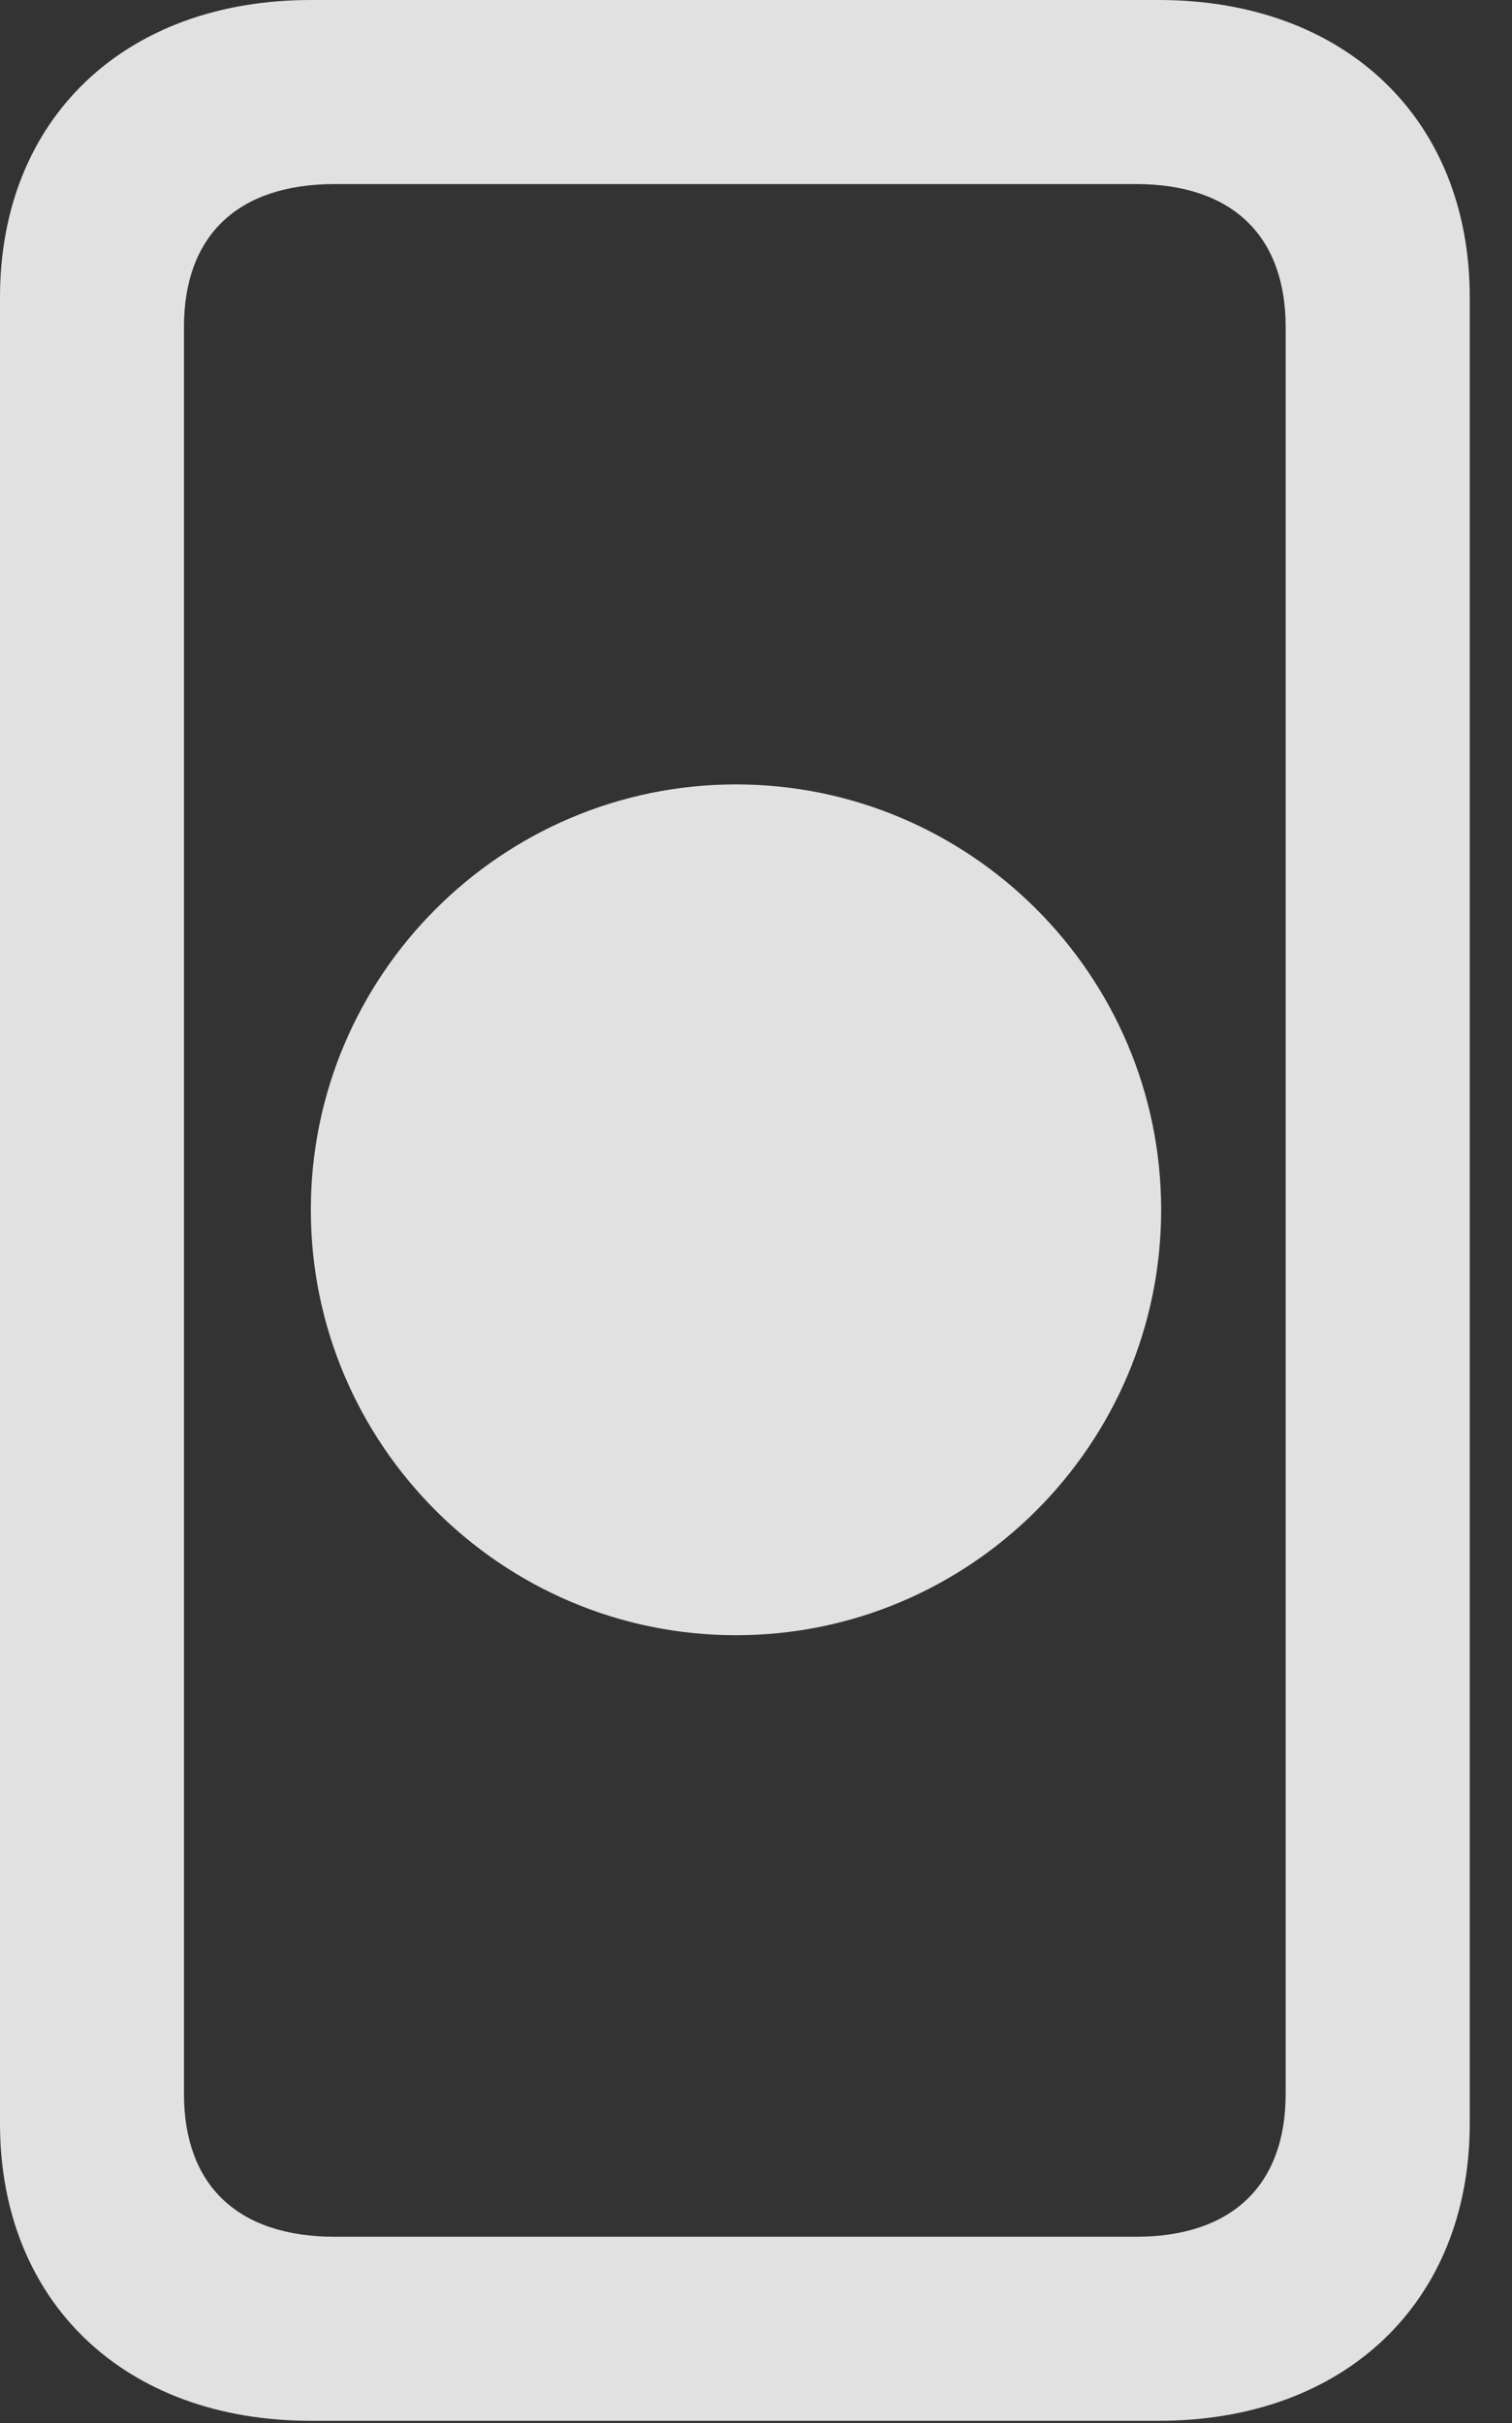 <?xml version="1.0" encoding="UTF-8"?>
<!--Generator: Apple Native CoreSVG 232.5-->
<!DOCTYPE svg
PUBLIC "-//W3C//DTD SVG 1.1//EN"
       "http://www.w3.org/Graphics/SVG/1.1/DTD/svg11.dtd">
<svg version="1.1" xmlns="http://www.w3.org/2000/svg" xmlns:xlink="http://www.w3.org/1999/xlink" width="12.92" height="20.693">
 <rect width="100%" height="100%" fill="#333333" stroke="none"/>
 <g>
  <rect height="20.693" opacity="0" width="12.92" x="0" y="0"/>
  <path d="M2.656 20.674L9.902 20.674C11.494 20.674 12.559 19.658 12.559 18.135L12.559 2.539C12.559 1.016 11.494 0 9.902 0L2.656 0C1.064 0 0 1.016 0 2.539L0 18.135C0 19.658 1.064 20.674 2.656 20.674ZM2.861 19.102C2.031 19.102 1.572 18.662 1.572 17.881L1.572 2.793C1.572 2.012 2.031 1.572 2.861 1.572L9.707 1.572C10.527 1.572 10.986 2.012 10.986 2.793L10.986 17.881C10.986 18.662 10.527 19.102 9.707 19.102Z" fill="#ffffff" fill-opacity="0.85"/>
  <path d="M6.289 13.965C8.291 13.965 9.922 12.334 9.922 10.332C9.922 8.33 8.291 6.699 6.289 6.699C4.287 6.699 2.656 8.33 2.656 10.332C2.656 12.334 4.287 13.965 6.289 13.965Z" fill="#ffffff" fill-opacity="0.85"/>
 </g>
</svg>
